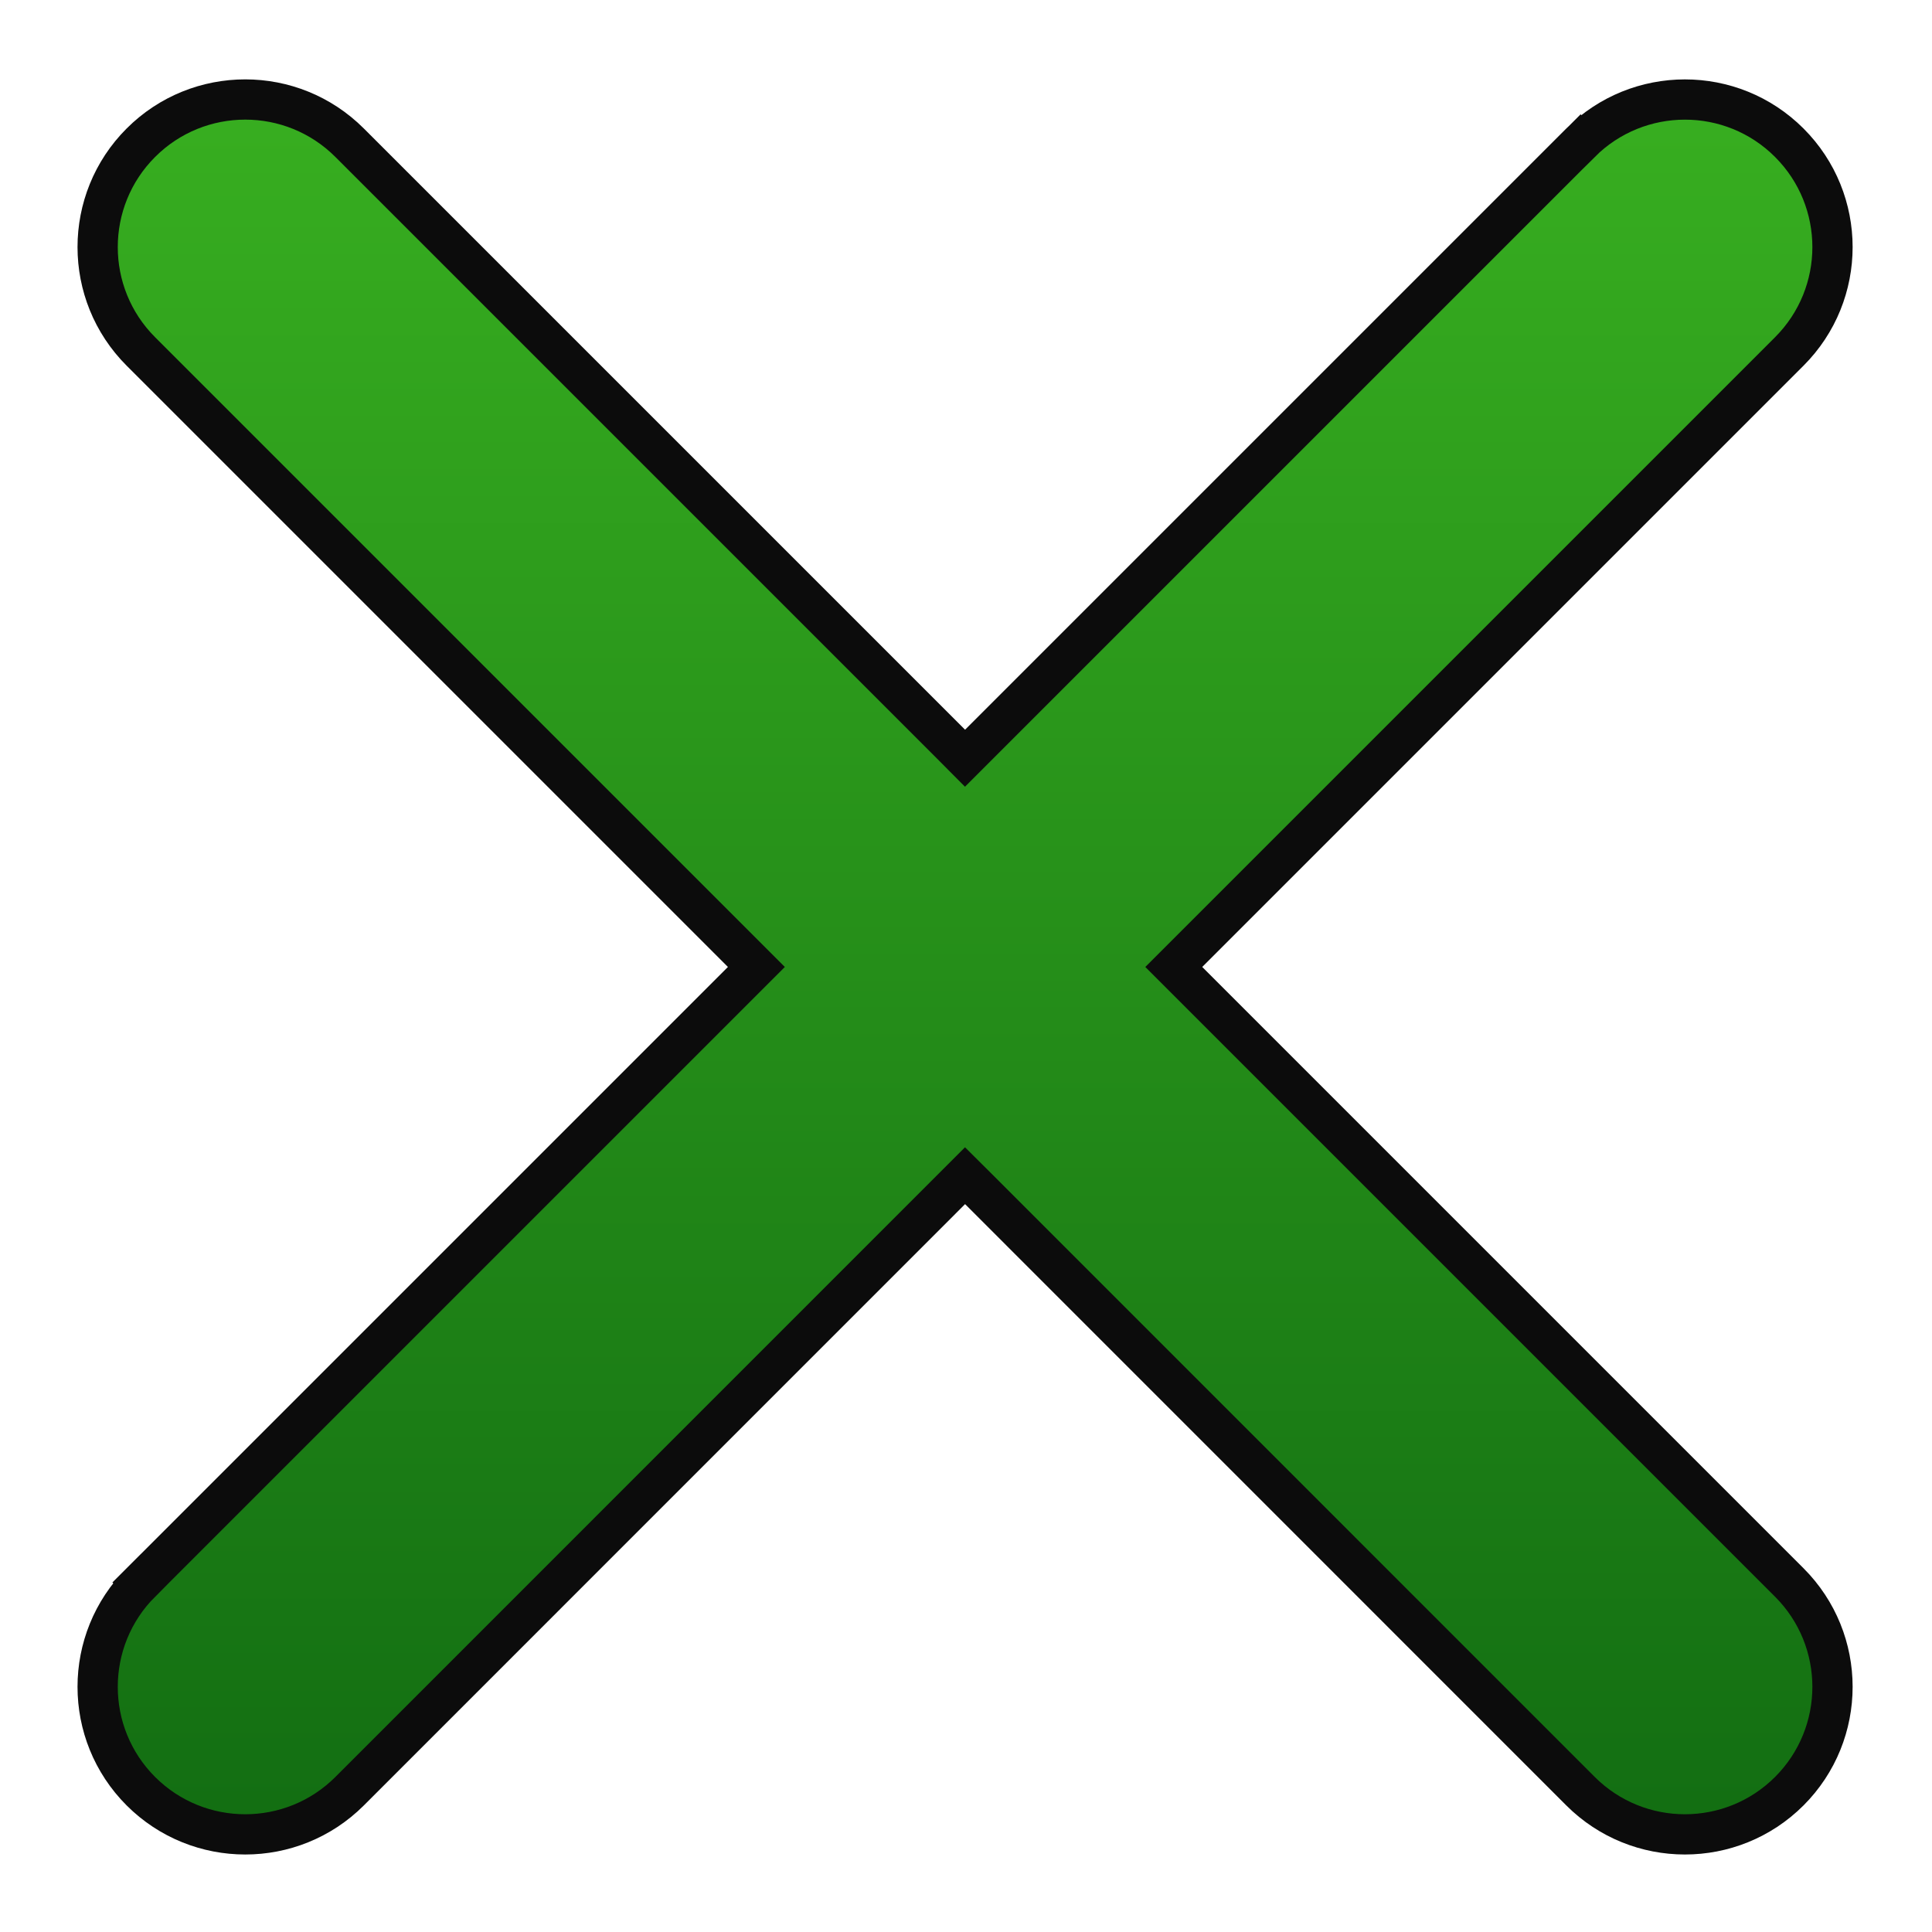 <svg width="24" height="24" viewBox="0 0 24 24" fill="none" xmlns="http://www.w3.org/2000/svg">
<path d="M9.219 12.189L9.396 12.012L9.219 11.835L1.75 4.366C1.034 3.65 1.034 2.489 1.75 1.773C2.466 1.057 3.627 1.057 4.343 1.773L11.812 9.242L11.988 9.419L12.165 9.242L19.634 1.773L19.458 1.597L19.634 1.773C20.35 1.058 21.511 1.057 22.227 1.773C22.943 2.489 22.943 3.65 22.227 4.366L14.758 11.835L14.581 12.012L14.758 12.189L22.227 19.658C22.943 20.374 22.943 21.535 22.227 22.251C21.511 22.966 20.35 22.966 19.634 22.251L12.165 14.781L11.988 14.605L11.812 14.781L4.343 22.251C3.627 22.966 2.466 22.966 1.75 22.251C1.034 21.535 1.034 20.374 1.75 19.658L1.573 19.481L1.75 19.658L9.219 12.189Z" fill="url(#paint0_linear_525_1883)" stroke="#0C0C0C" stroke-width="0.5"/>
<defs>
<linearGradient id="paint0_linear_525_1883" x1="11.988" y1="0.986" x2="11.988" y2="23.038" gradientUnits="userSpaceOnUse">
<stop stop-color="#38AF20"/>
<stop offset="1" stop-color="#126D12"/>
</linearGradient>
</defs>
</svg>
